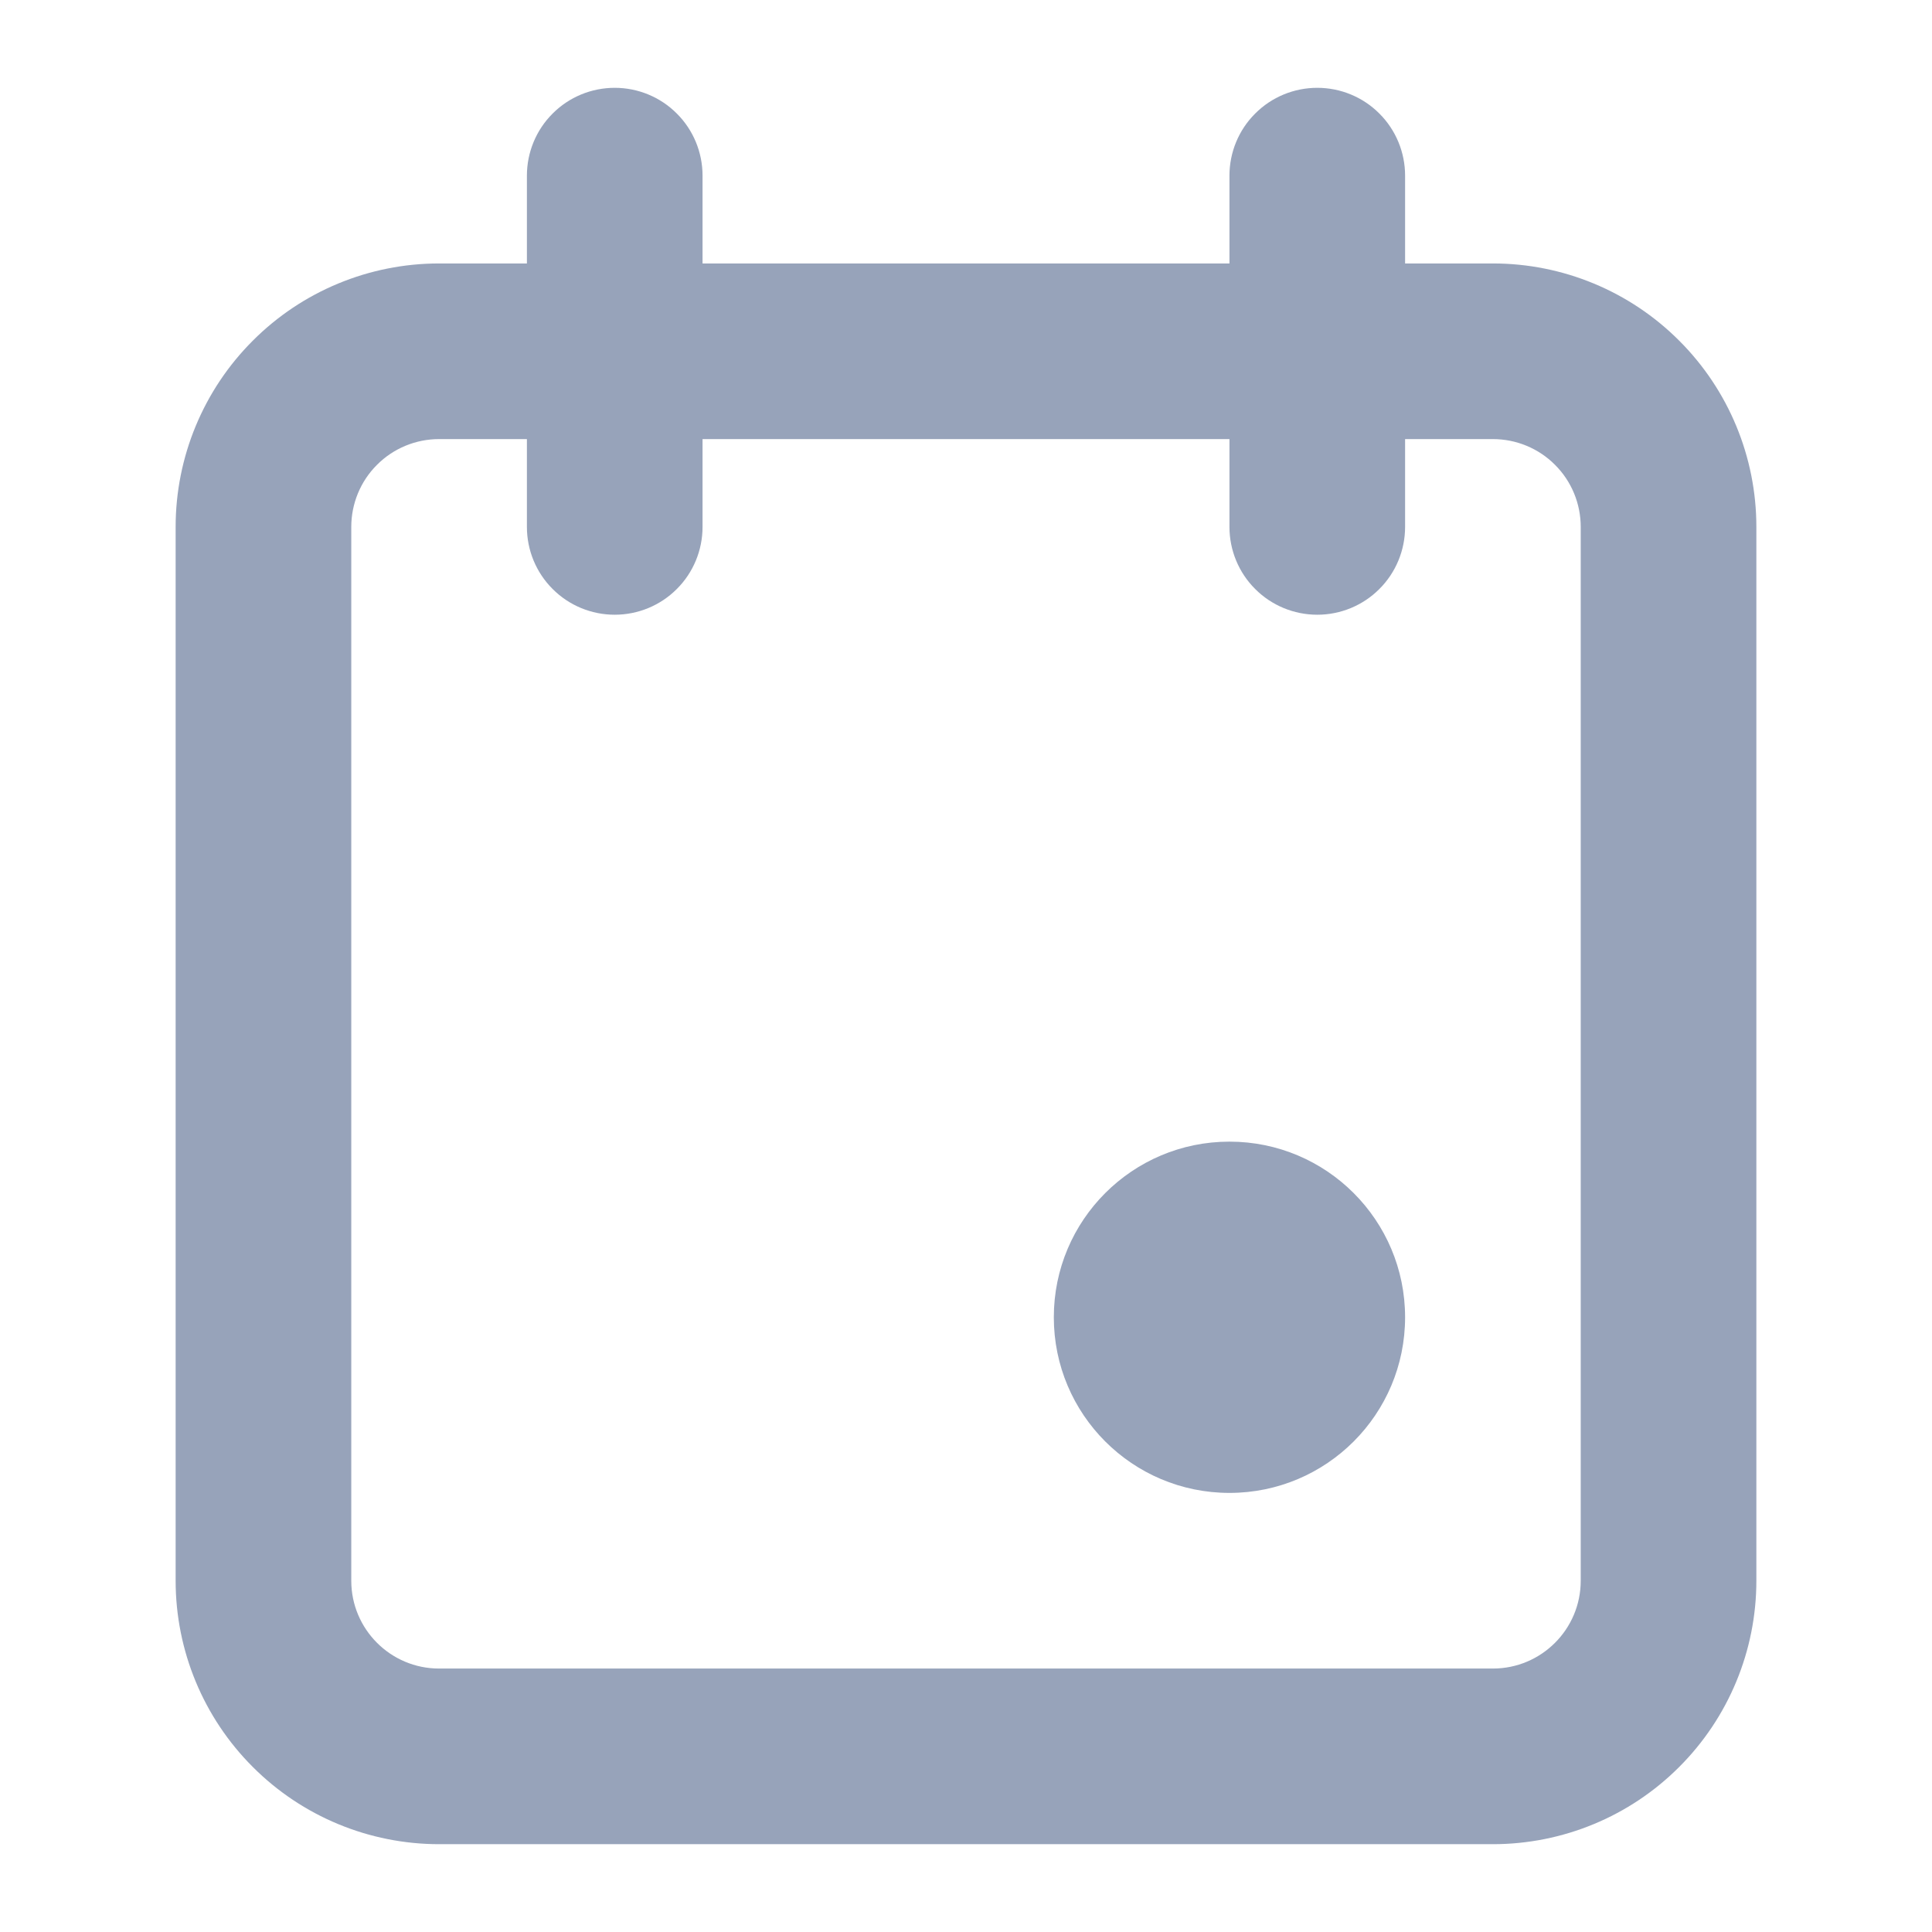 <svg width="22" height="22" viewBox="0 0 22 22" fill="none" xmlns="http://www.w3.org/2000/svg">
<path d="M14 17C15.105 17 16 16.105 16 15C16 13.895 15.105 13 14 13C12.895 13 12 13.895 12 15C12 16.105 12.895 17 14 17Z" fill="#97A3BA"/>
<path fill-rule="evenodd" clip-rule="evenodd" d="M16 3H17C17.796 3 18.559 3.316 19.121 3.879C19.684 4.441 20 5.204 20 6V18C20 18.796 19.684 19.559 19.121 20.121C18.559 20.684 17.796 21 17 21H5C4.204 21 3.441 20.684 2.879 20.121C2.316 19.559 2 18.796 2 18V6C2 5.204 2.316 4.441 2.879 3.879C3.441 3.316 4.204 3 5 3H6V2C6 1.735 6.105 1.48 6.293 1.293C6.48 1.105 6.735 1 7 1C7.265 1 7.52 1.105 7.707 1.293C7.895 1.48 8 1.735 8 2V3H14V2C14 1.735 14.105 1.48 14.293 1.293C14.48 1.105 14.735 1 15 1C15.265 1 15.52 1.105 15.707 1.293C15.895 1.48 16 1.735 16 2V3ZM6 5H5C4.735 5 4.48 5.105 4.293 5.293C4.105 5.48 4 5.735 4 6V18C4 18.552 4.448 19 5 19H17C17.552 19 18 18.552 18 18V6C18 5.735 17.895 5.48 17.707 5.293C17.52 5.105 17.265 5 17 5H16V6C16 6.265 15.895 6.52 15.707 6.707C15.52 6.895 15.265 7 15 7C14.735 7 14.48 6.895 14.293 6.707C14.105 6.52 14 6.265 14 6V5H8V6C8 6.265 7.895 6.52 7.707 6.707C7.52 6.895 7.265 7 7 7C6.735 7 6.48 6.895 6.293 6.707C6.105 6.52 6 6.265 6 6V5Z" fill="#97A3BA"/>
</svg>
